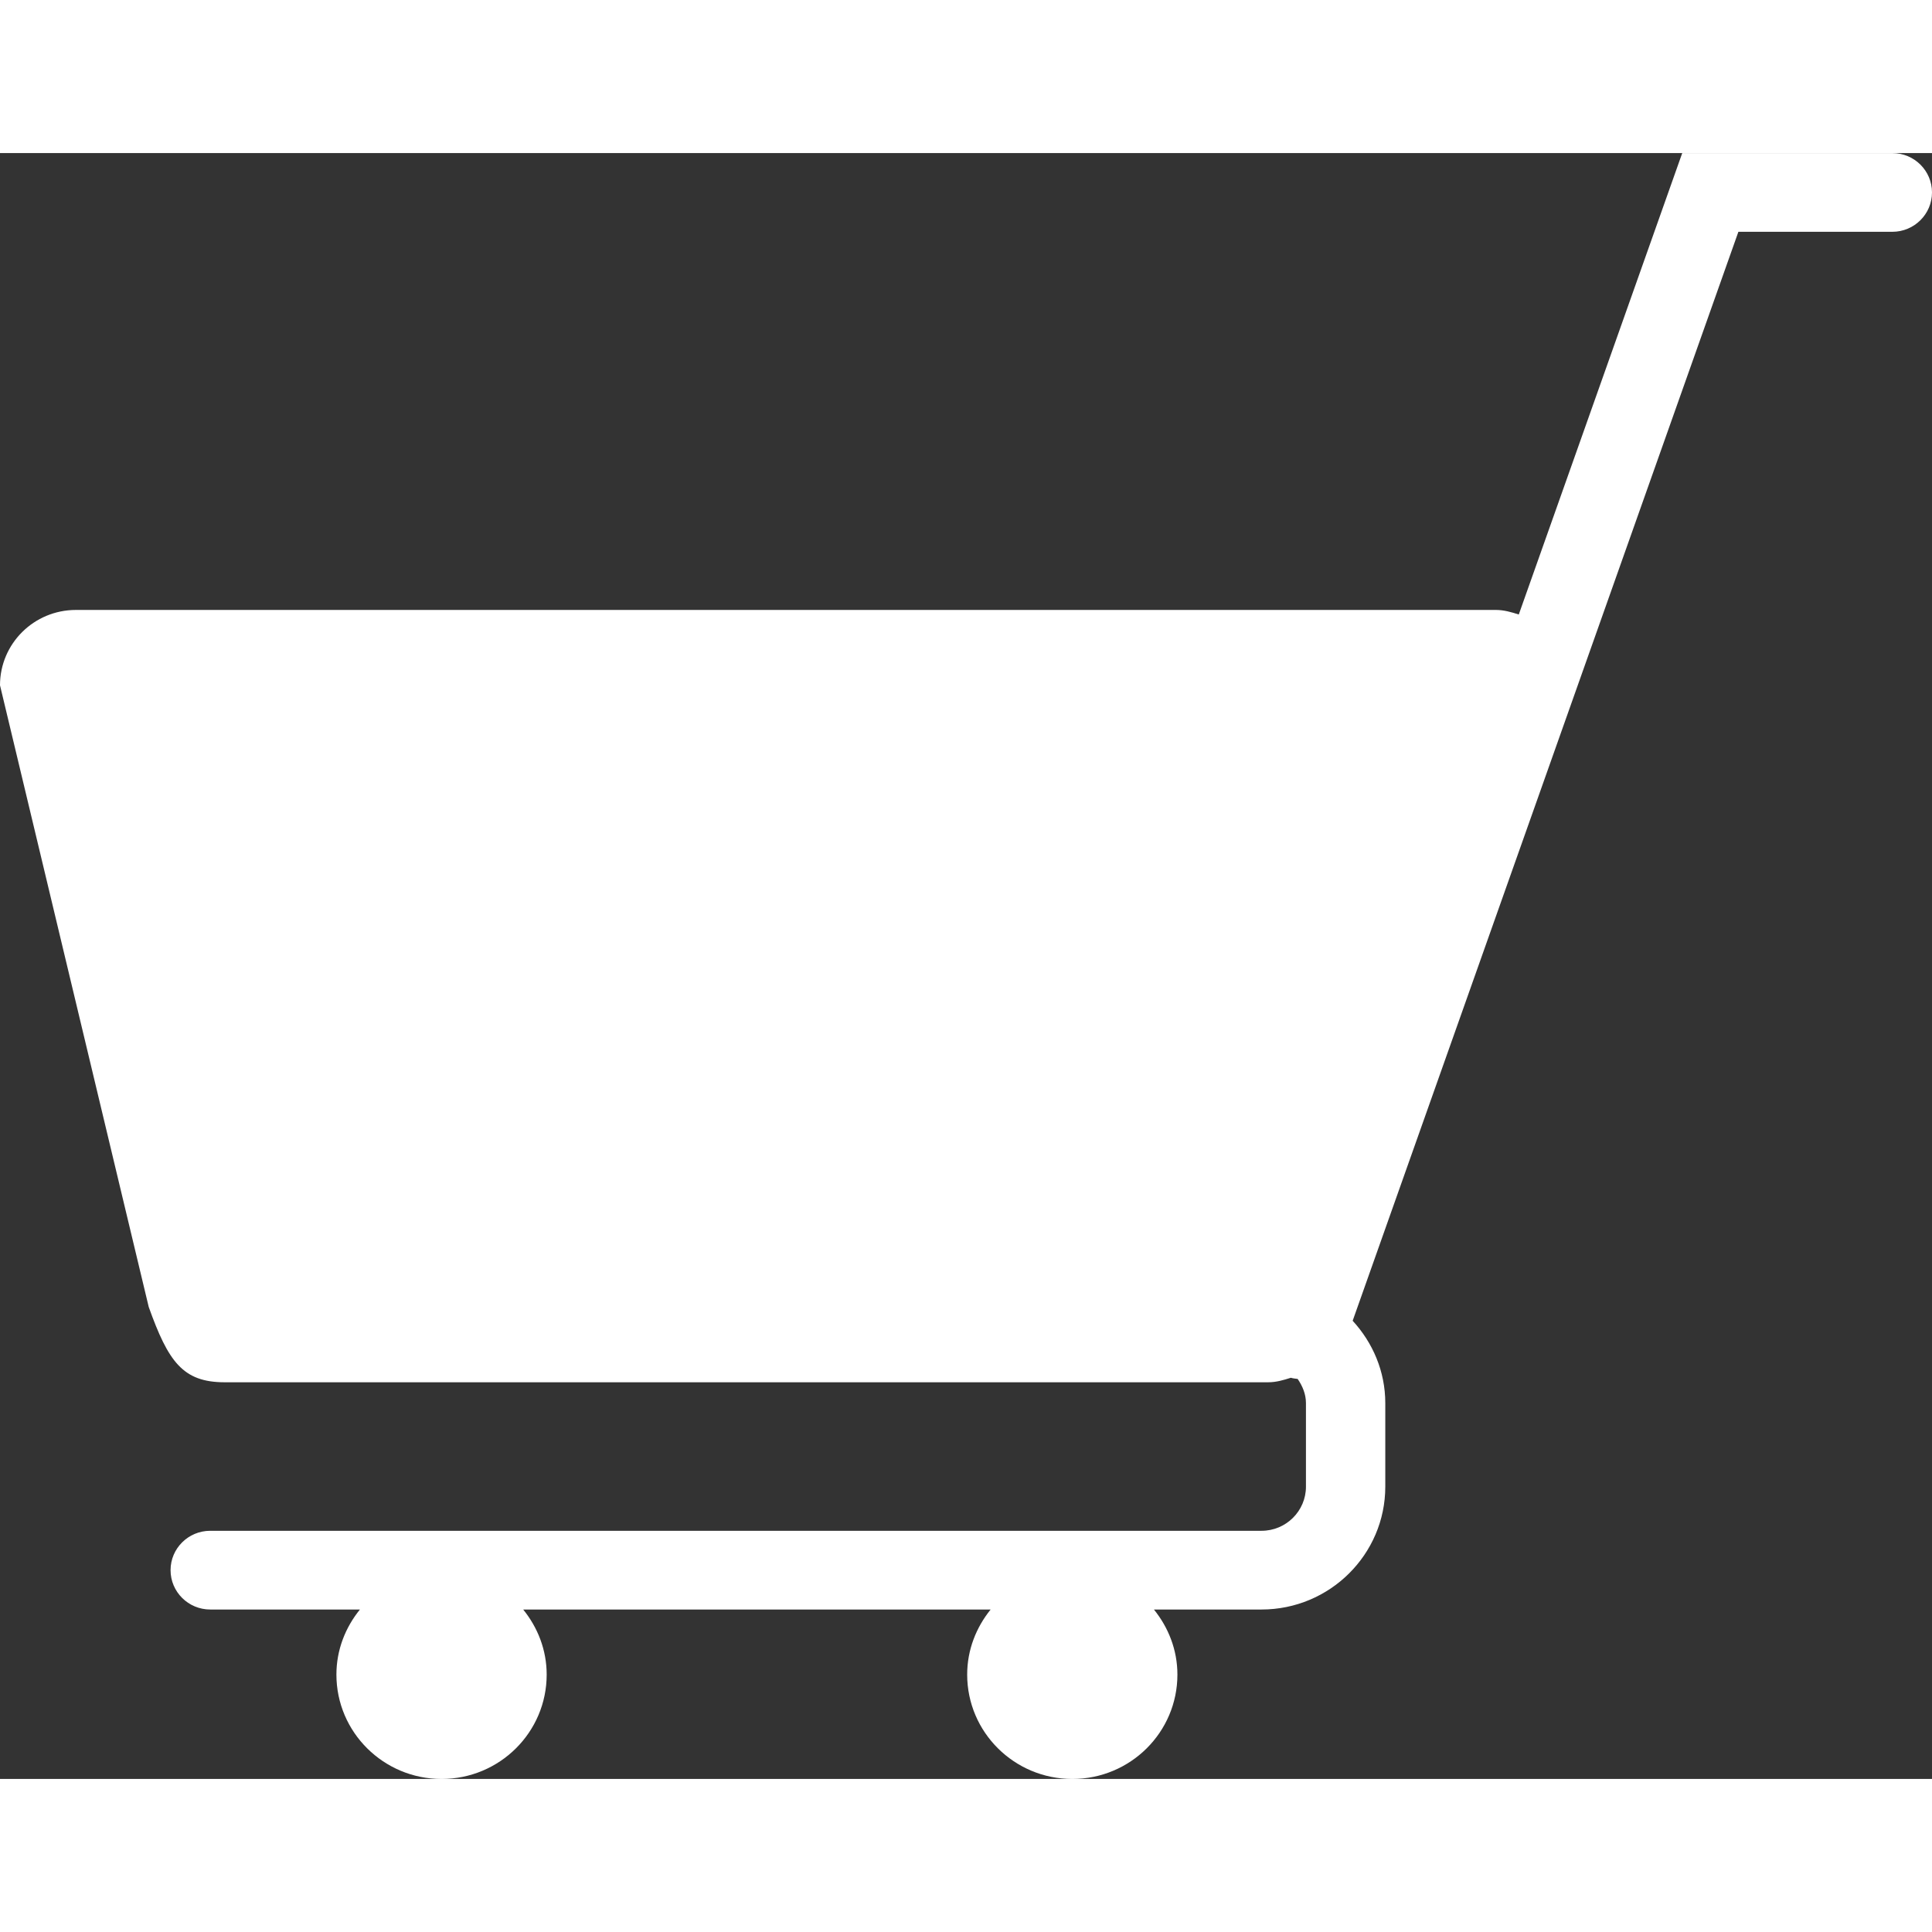 <?xml version="1.0" encoding="iso-8859-1"?>

<!DOCTYPE svg PUBLIC "-//W3C//DTD SVG 1.1//EN" "http://www.w3.org/Graphics/SVG/1.1/DTD/svg11.dtd">

<!-- License: CC Attribution. Made by Keith Sample: https://dribbble.com/keithsample -->
<svg fill="#ffffff" version="1.1" id="Layer_1" xmlns="http://www.w3.org/2000/svg" xmlns:xlink="http://www.w3.org/1999/xlink" 
	 width="32px" height="32px" viewBox="0 0 65.55 55.163"
	 xml:space="preserve">
<rect x="0" y="0" width="65.55" height="55.163" fill="#333333" stroke="none"/>
<path d="M64.204,0h-7.128L51.53,15.656c-0.249-0.08-0.501-0.155-0.775-0.155H2.576C1.152,15.501,0,16.645,0,18.057L5.046,39.15
	c0.661,1.847,1.152,2.555,2.575,2.555H43.03c0.272,0,0.521-0.075,0.767-0.153c0.077,0.025,0.154,0.028,0.231,0.04
	c0.163,0.239,0.281,0.511,0.281,0.822v2.833c0,0.826-0.675,1.497-1.507,1.497H7.133c-0.743,0-1.346,0.598-1.346,1.335
	c0,0.738,0.603,1.336,1.346,1.336h5.079c-0.492,0.607-0.798,1.368-0.798,2.208c0,1.954,1.598,3.541,3.568,3.541
	s3.566-1.586,3.566-3.541c0-0.84-0.306-1.601-0.797-2.208h15.86c-0.49,0.607-0.796,1.368-0.796,2.208
	c0,1.954,1.597,3.541,3.568,3.541c1.97,0,3.565-1.586,3.565-3.541c0-0.84-0.307-1.601-0.797-2.208h3.651
	c2.315,0,4.199-1.87,4.199-4.168v-2.833c0-1.08-0.426-2.055-1.107-2.796L58.981,2.671h5.223c0.743,0,1.346-0.599,1.346-1.336
	S64.947,0,64.204,0z"/>
</svg>